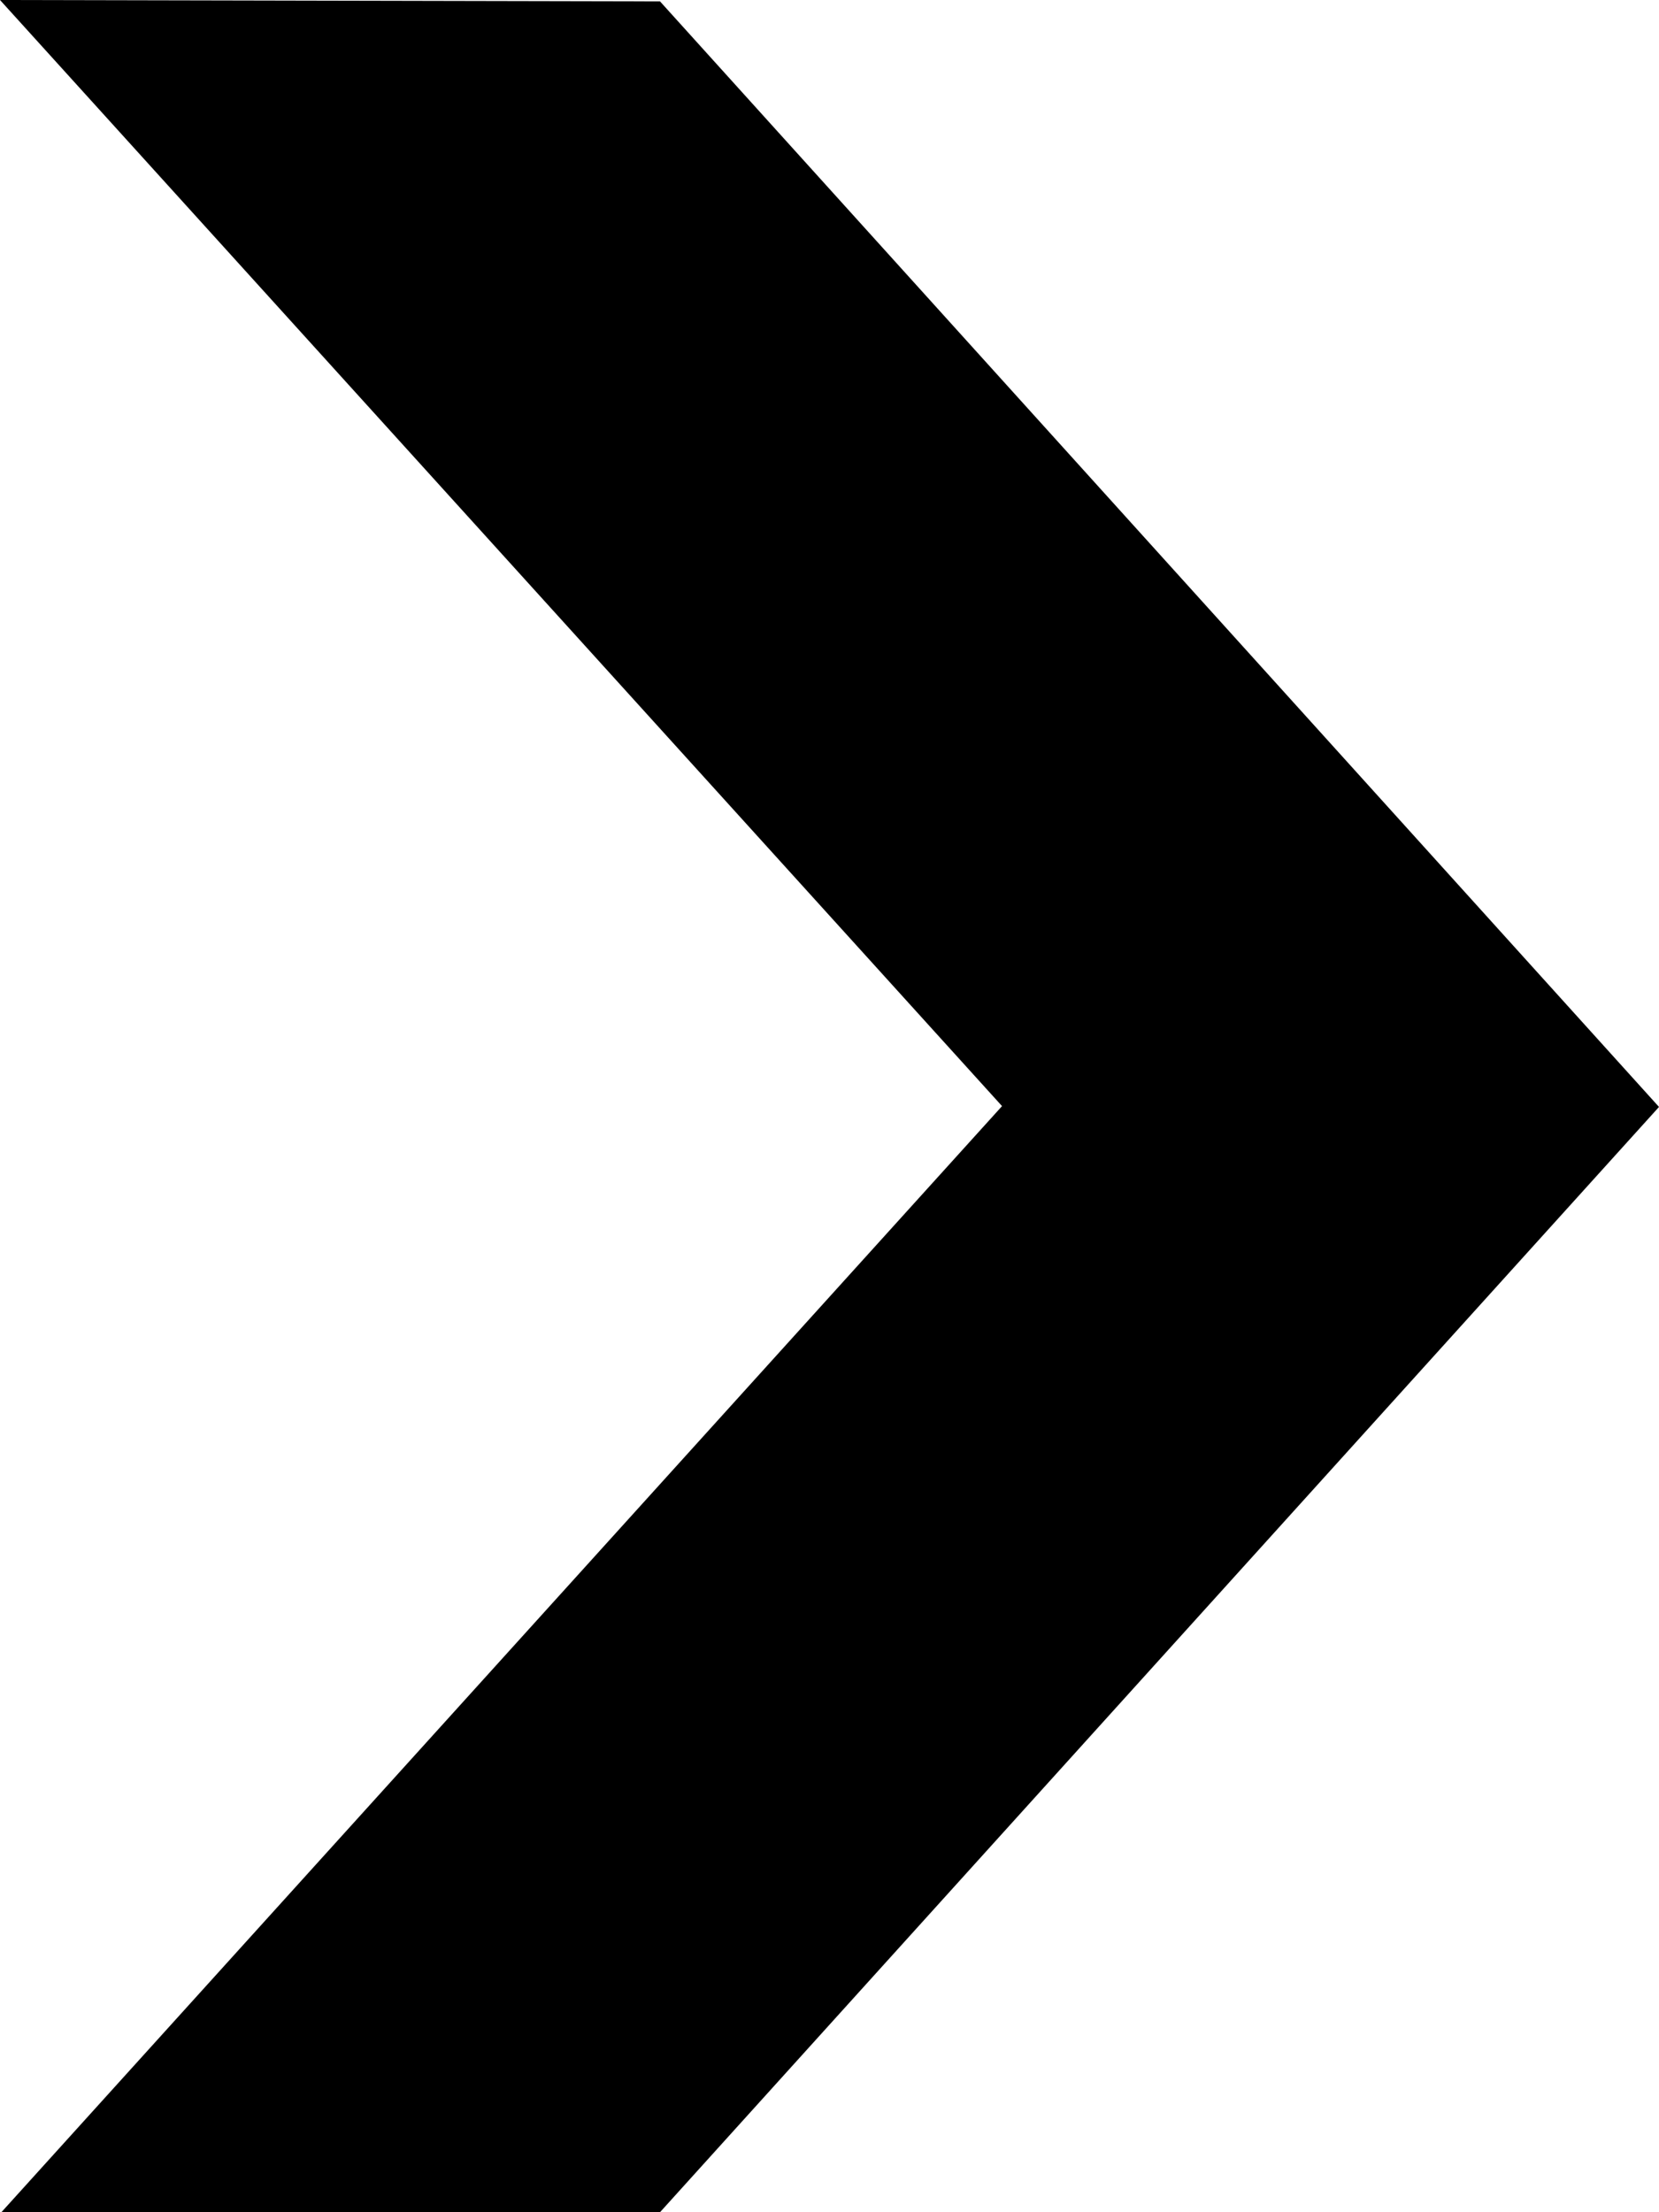 <svg width="6" height="8" viewBox="0 0 6 8" version="1.1" xmlns="http://www.w3.org/2000/svg"><g id="Home" stroke="none" stroke-width="1" fill="none" fill-rule="evenodd"><g id="AL_Home" transform="translate(-1131 -4381)" fill="currentColor"><g id="Why-Us" transform="translate(0 3845)"><g id="Content" transform="translate(1123 252)"><g id="Bullet-1" transform="translate(0 278)"><g id="Arrow"><path id="Path" transform="rotate(-90 11 10)" d="M10.997 13L7 9.387V7.005l4 3.619L15 7l-.005 2.387z"/></g></g></g></g></g></g></svg>